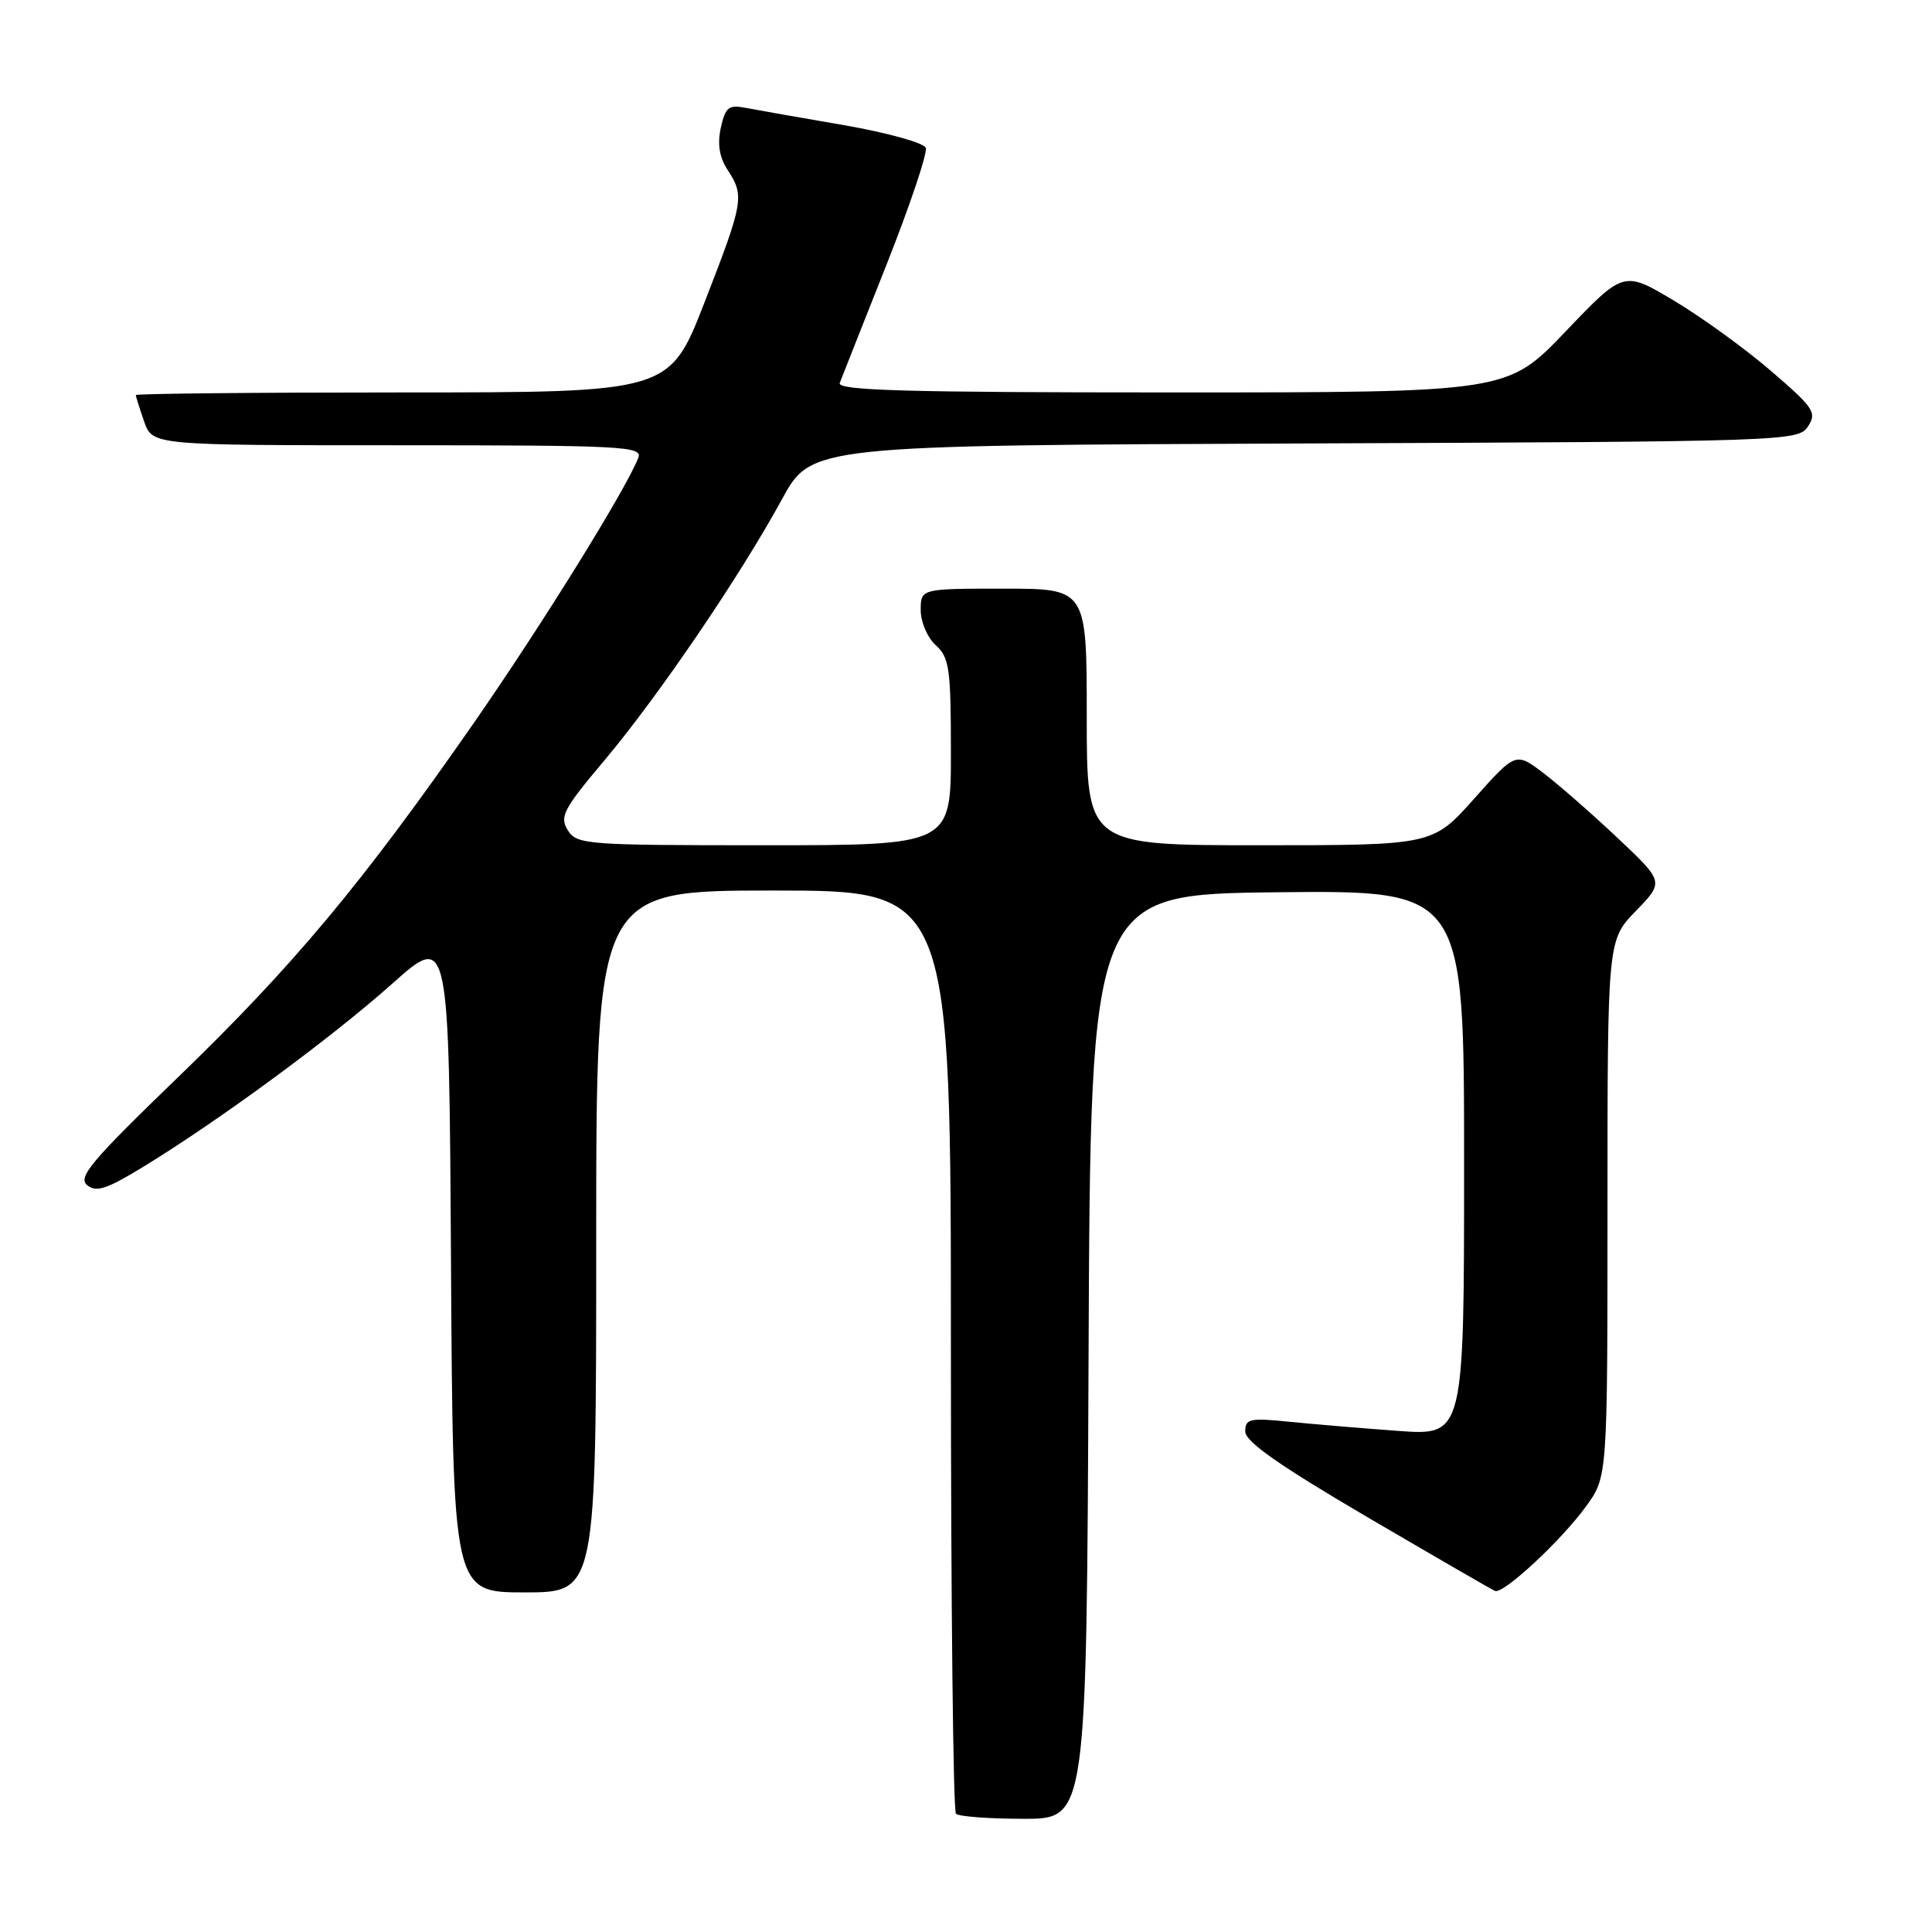 <?xml version="1.0" encoding="UTF-8" standalone="no"?>
<!DOCTYPE svg PUBLIC "-//W3C//DTD SVG 1.1//EN" "http://www.w3.org/Graphics/SVG/1.1/DTD/svg11.dtd" >
<svg xmlns="http://www.w3.org/2000/svg" xmlns:xlink="http://www.w3.org/1999/xlink" version="1.1" viewBox="0 0 256 256">
 <g >
 <path fill="currentColor"
d=" M 144.24 179.75 C 144.50 118.50 144.50 118.50 169.25 118.23 C 194.00 117.97 194.00 117.97 194.00 154.10 C 194.00 190.24 194.00 190.24 185.25 189.60 C 180.44 189.25 173.91 188.70 170.75 188.38 C 165.60 187.86 165.00 188.00 165.00 189.67 C 165.00 191.02 169.45 194.14 181.17 201.02 C 190.07 206.23 197.69 210.64 198.10 210.81 C 199.20 211.26 206.86 204.15 210.16 199.60 C 213.00 195.70 213.00 195.70 213.00 160.14 C 213.00 124.58 213.00 124.58 216.75 120.72 C 220.50 116.85 220.50 116.85 214.40 111.09 C 211.04 107.92 206.62 104.05 204.57 102.48 C 200.85 99.64 200.85 99.64 195.34 105.82 C 189.84 112.00 189.84 112.00 166.92 112.00 C 144.00 112.00 144.00 112.00 144.00 95.00 C 144.00 78.00 144.00 78.00 133.00 78.00 C 122.00 78.00 122.00 78.00 122.00 80.85 C 122.00 82.42 122.89 84.50 124.00 85.50 C 125.79 87.12 126.00 88.58 126.00 99.65 C 126.00 112.00 126.00 112.00 101.24 112.00 C 77.57 112.00 76.43 111.91 75.23 110.00 C 74.12 108.22 74.65 107.21 80.09 100.75 C 87.24 92.25 98.04 76.37 103.59 66.20 C 107.50 59.02 107.50 59.02 172.88 58.76 C 237.00 58.51 238.28 58.46 239.57 56.50 C 240.77 54.67 240.35 54.04 234.69 49.17 C 231.29 46.24 225.50 42.04 221.83 39.85 C 215.15 35.86 215.15 35.86 207.44 43.93 C 199.73 52.00 199.73 52.00 155.26 52.00 C 120.09 52.00 110.89 51.74 111.27 50.75 C 111.53 50.06 114.31 43.04 117.44 35.14 C 120.57 27.25 122.92 20.25 122.67 19.59 C 122.42 18.93 117.55 17.58 111.86 16.59 C 106.16 15.61 100.31 14.58 98.85 14.30 C 96.54 13.85 96.12 14.19 95.51 16.94 C 95.04 19.10 95.32 20.84 96.41 22.51 C 98.67 25.95 98.53 26.75 93.36 40.05 C 88.71 52.00 88.71 52.00 53.36 52.00 C 33.91 52.00 18.00 52.16 18.00 52.35 C 18.00 52.54 18.49 54.12 19.10 55.85 C 20.20 59.00 20.20 59.00 52.70 59.00 C 82.36 59.00 85.16 59.14 84.59 60.63 C 82.99 64.79 71.78 82.86 62.67 95.96 C 48.02 117.02 38.85 128.00 23.61 142.72 C 12.13 153.80 10.28 155.99 11.54 157.03 C 12.76 158.04 14.15 157.58 19.26 154.44 C 29.41 148.20 43.97 137.48 52.00 130.32 C 59.50 123.64 59.50 123.64 59.76 167.32 C 60.02 211.00 60.02 211.00 69.51 211.00 C 79.00 211.00 79.00 211.00 79.00 164.50 C 79.00 118.00 79.00 118.00 102.50 118.00 C 126.00 118.00 126.00 118.00 126.00 178.83 C 126.00 212.29 126.30 239.97 126.67 240.33 C 127.03 240.70 131.08 241.00 135.66 241.00 C 143.98 241.00 143.98 241.00 144.24 179.75 Z "/>
</g>
</svg>